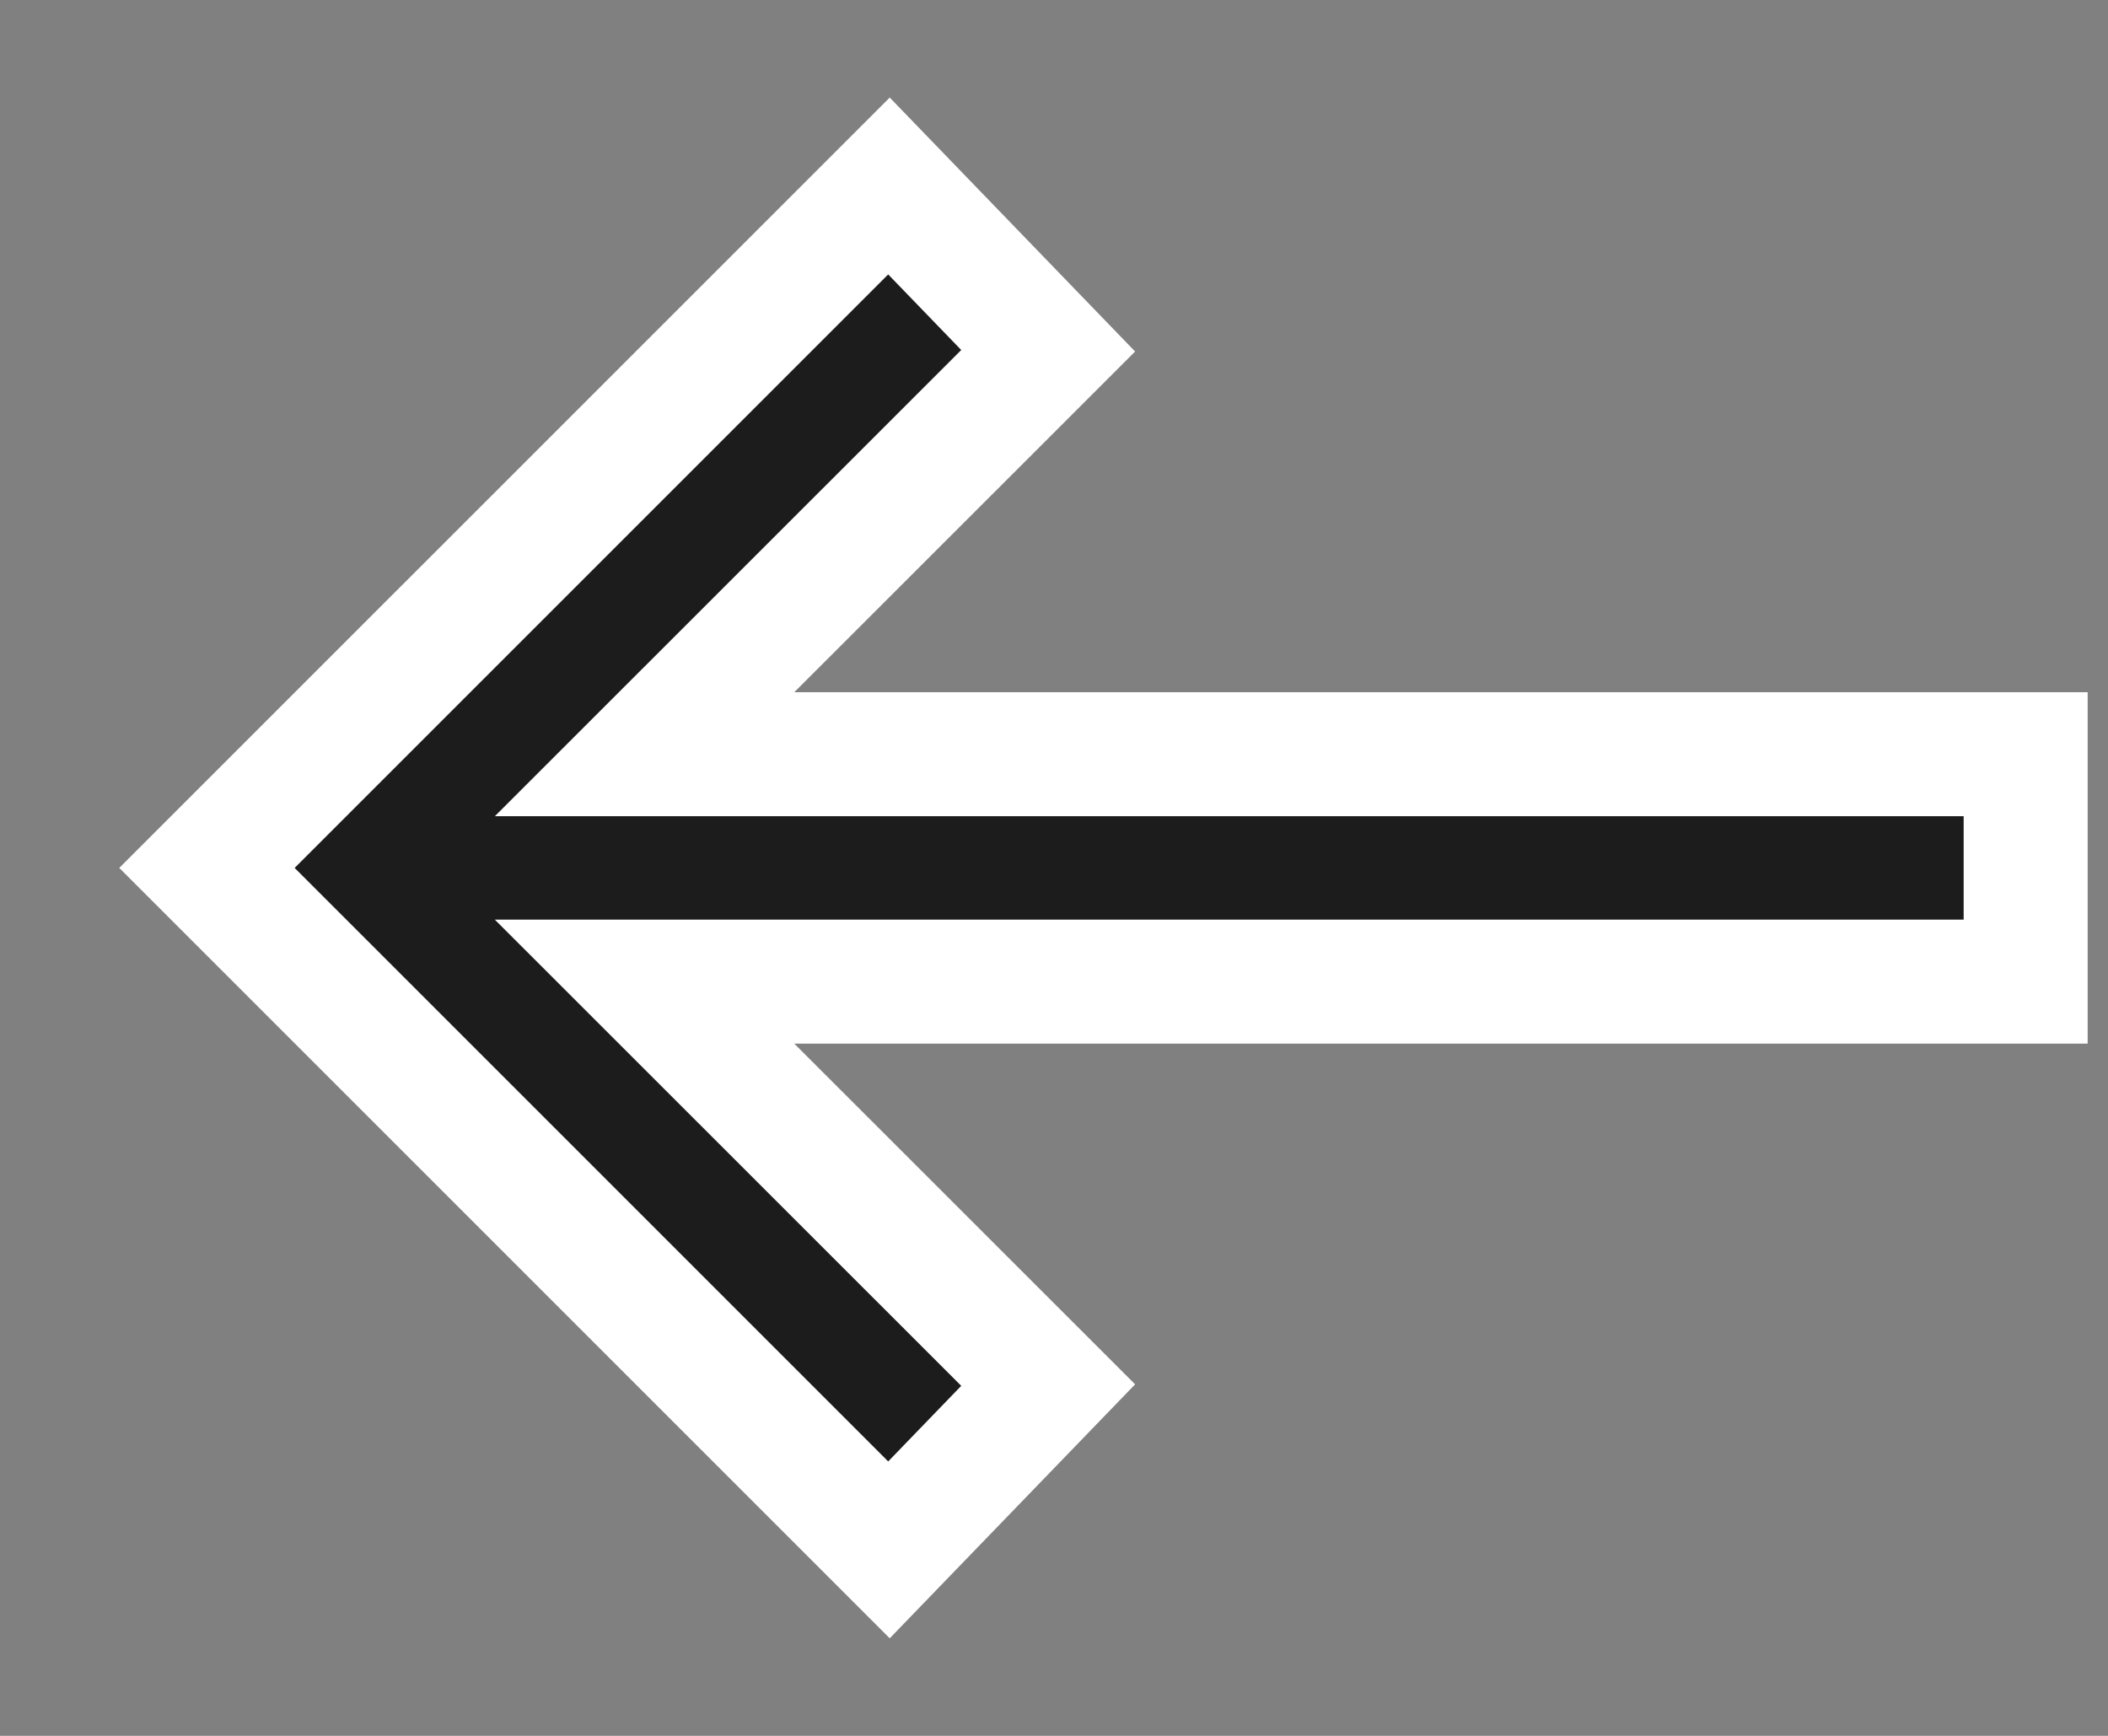 <svg width="17" height="14" viewBox="0 0 17 14" fill="none" xmlns="http://www.w3.org/2000/svg">
<rect x="0" y="0" width="17" height="14" fill="#808080" stroke="none"/>
<path d="M7.169 12.5L8.453 11.171L5.198 7.917H16.336V6.083H5.198L8.453 2.829L7.169 1.5L1.669 7L7.169 12.5Z" fill="#1C1C1C" stroke="white"/>
</svg>
